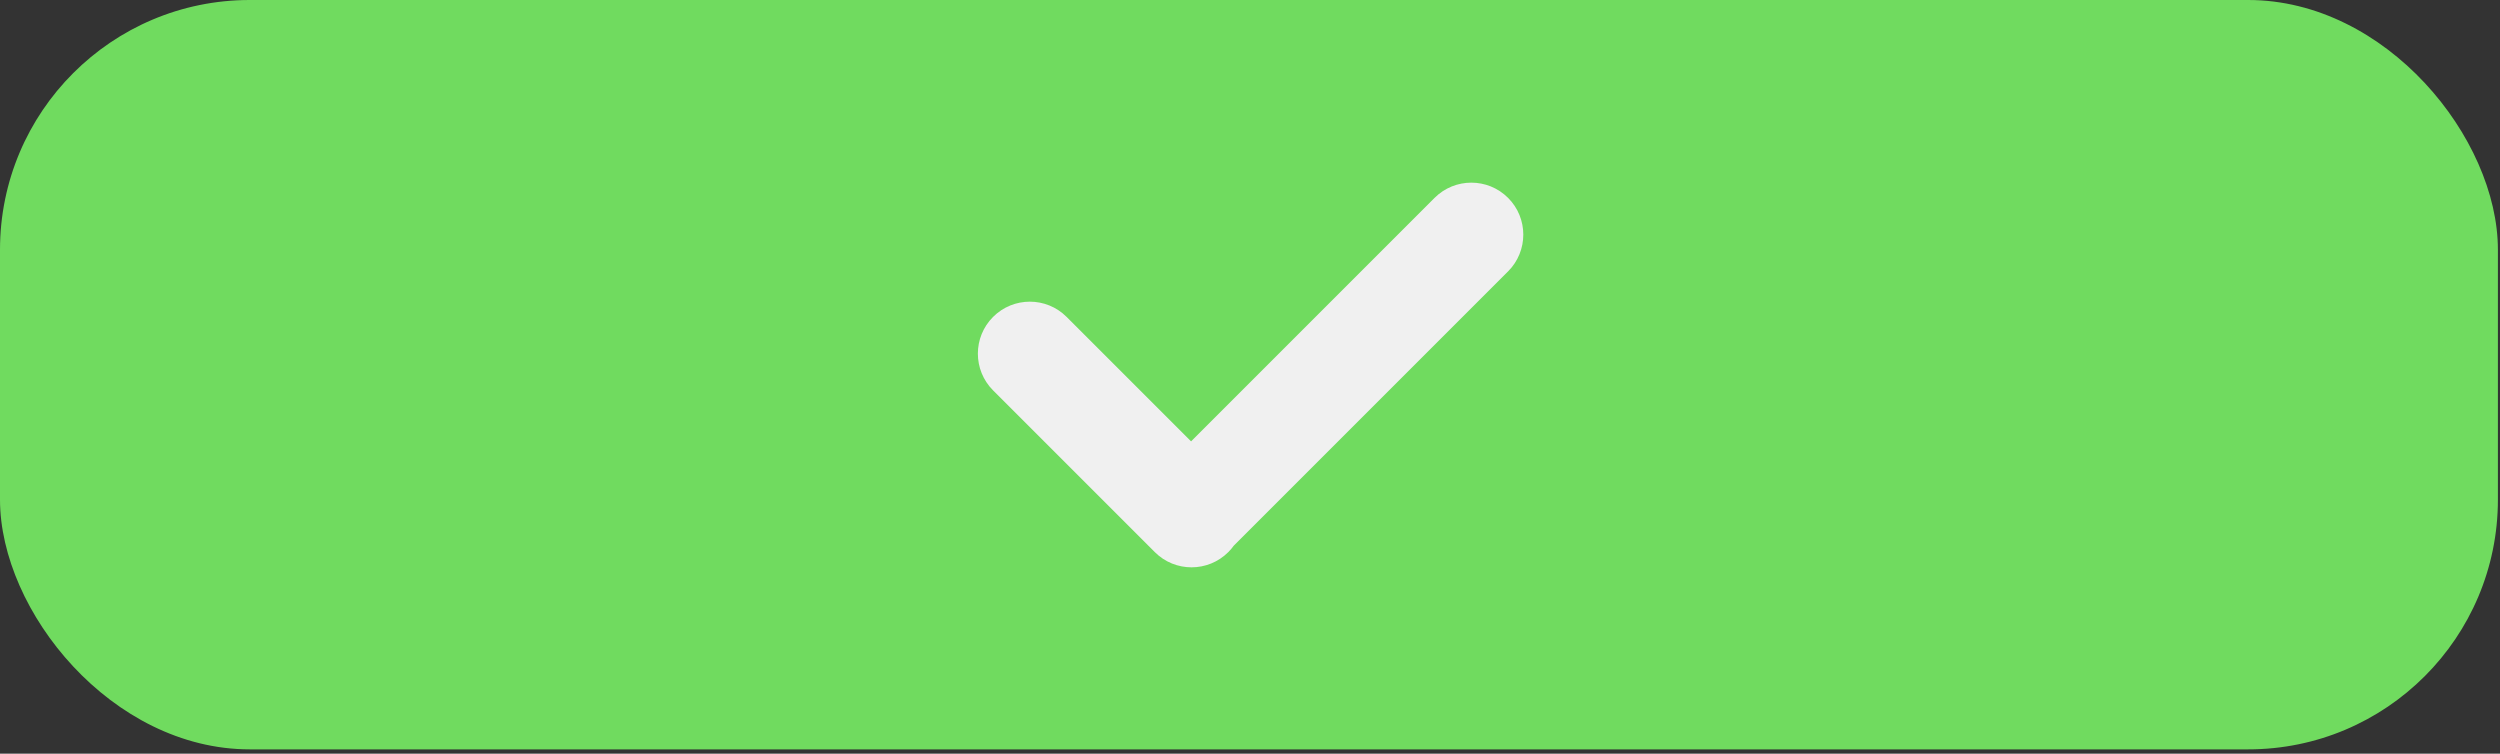 <svg width="481" height="145" viewBox="0 0 481 145" fill="none" xmlns="http://www.w3.org/2000/svg">
<rect x="0" y="0" width="481" height="145" fill="#333333" stroke="none"/>
<rect width="480.597" height="144.179" rx="48.06" fill="#70DB5F"/>
<path fill-rule="evenodd" clip-rule="evenodd" d="M290.154 38.071C294.06 41.976 294.06 48.308 290.154 52.213L237.377 104.99C237.065 105.423 236.715 105.836 236.326 106.225C232.421 110.131 226.089 110.131 222.184 106.225L191.071 75.113C187.166 71.207 187.166 64.876 191.071 60.971C194.976 57.065 201.308 57.065 205.213 60.971L229.163 84.92L276.012 38.071C279.917 34.166 286.249 34.166 290.154 38.071Z" fill="#F0F0F0"/>
</svg>
